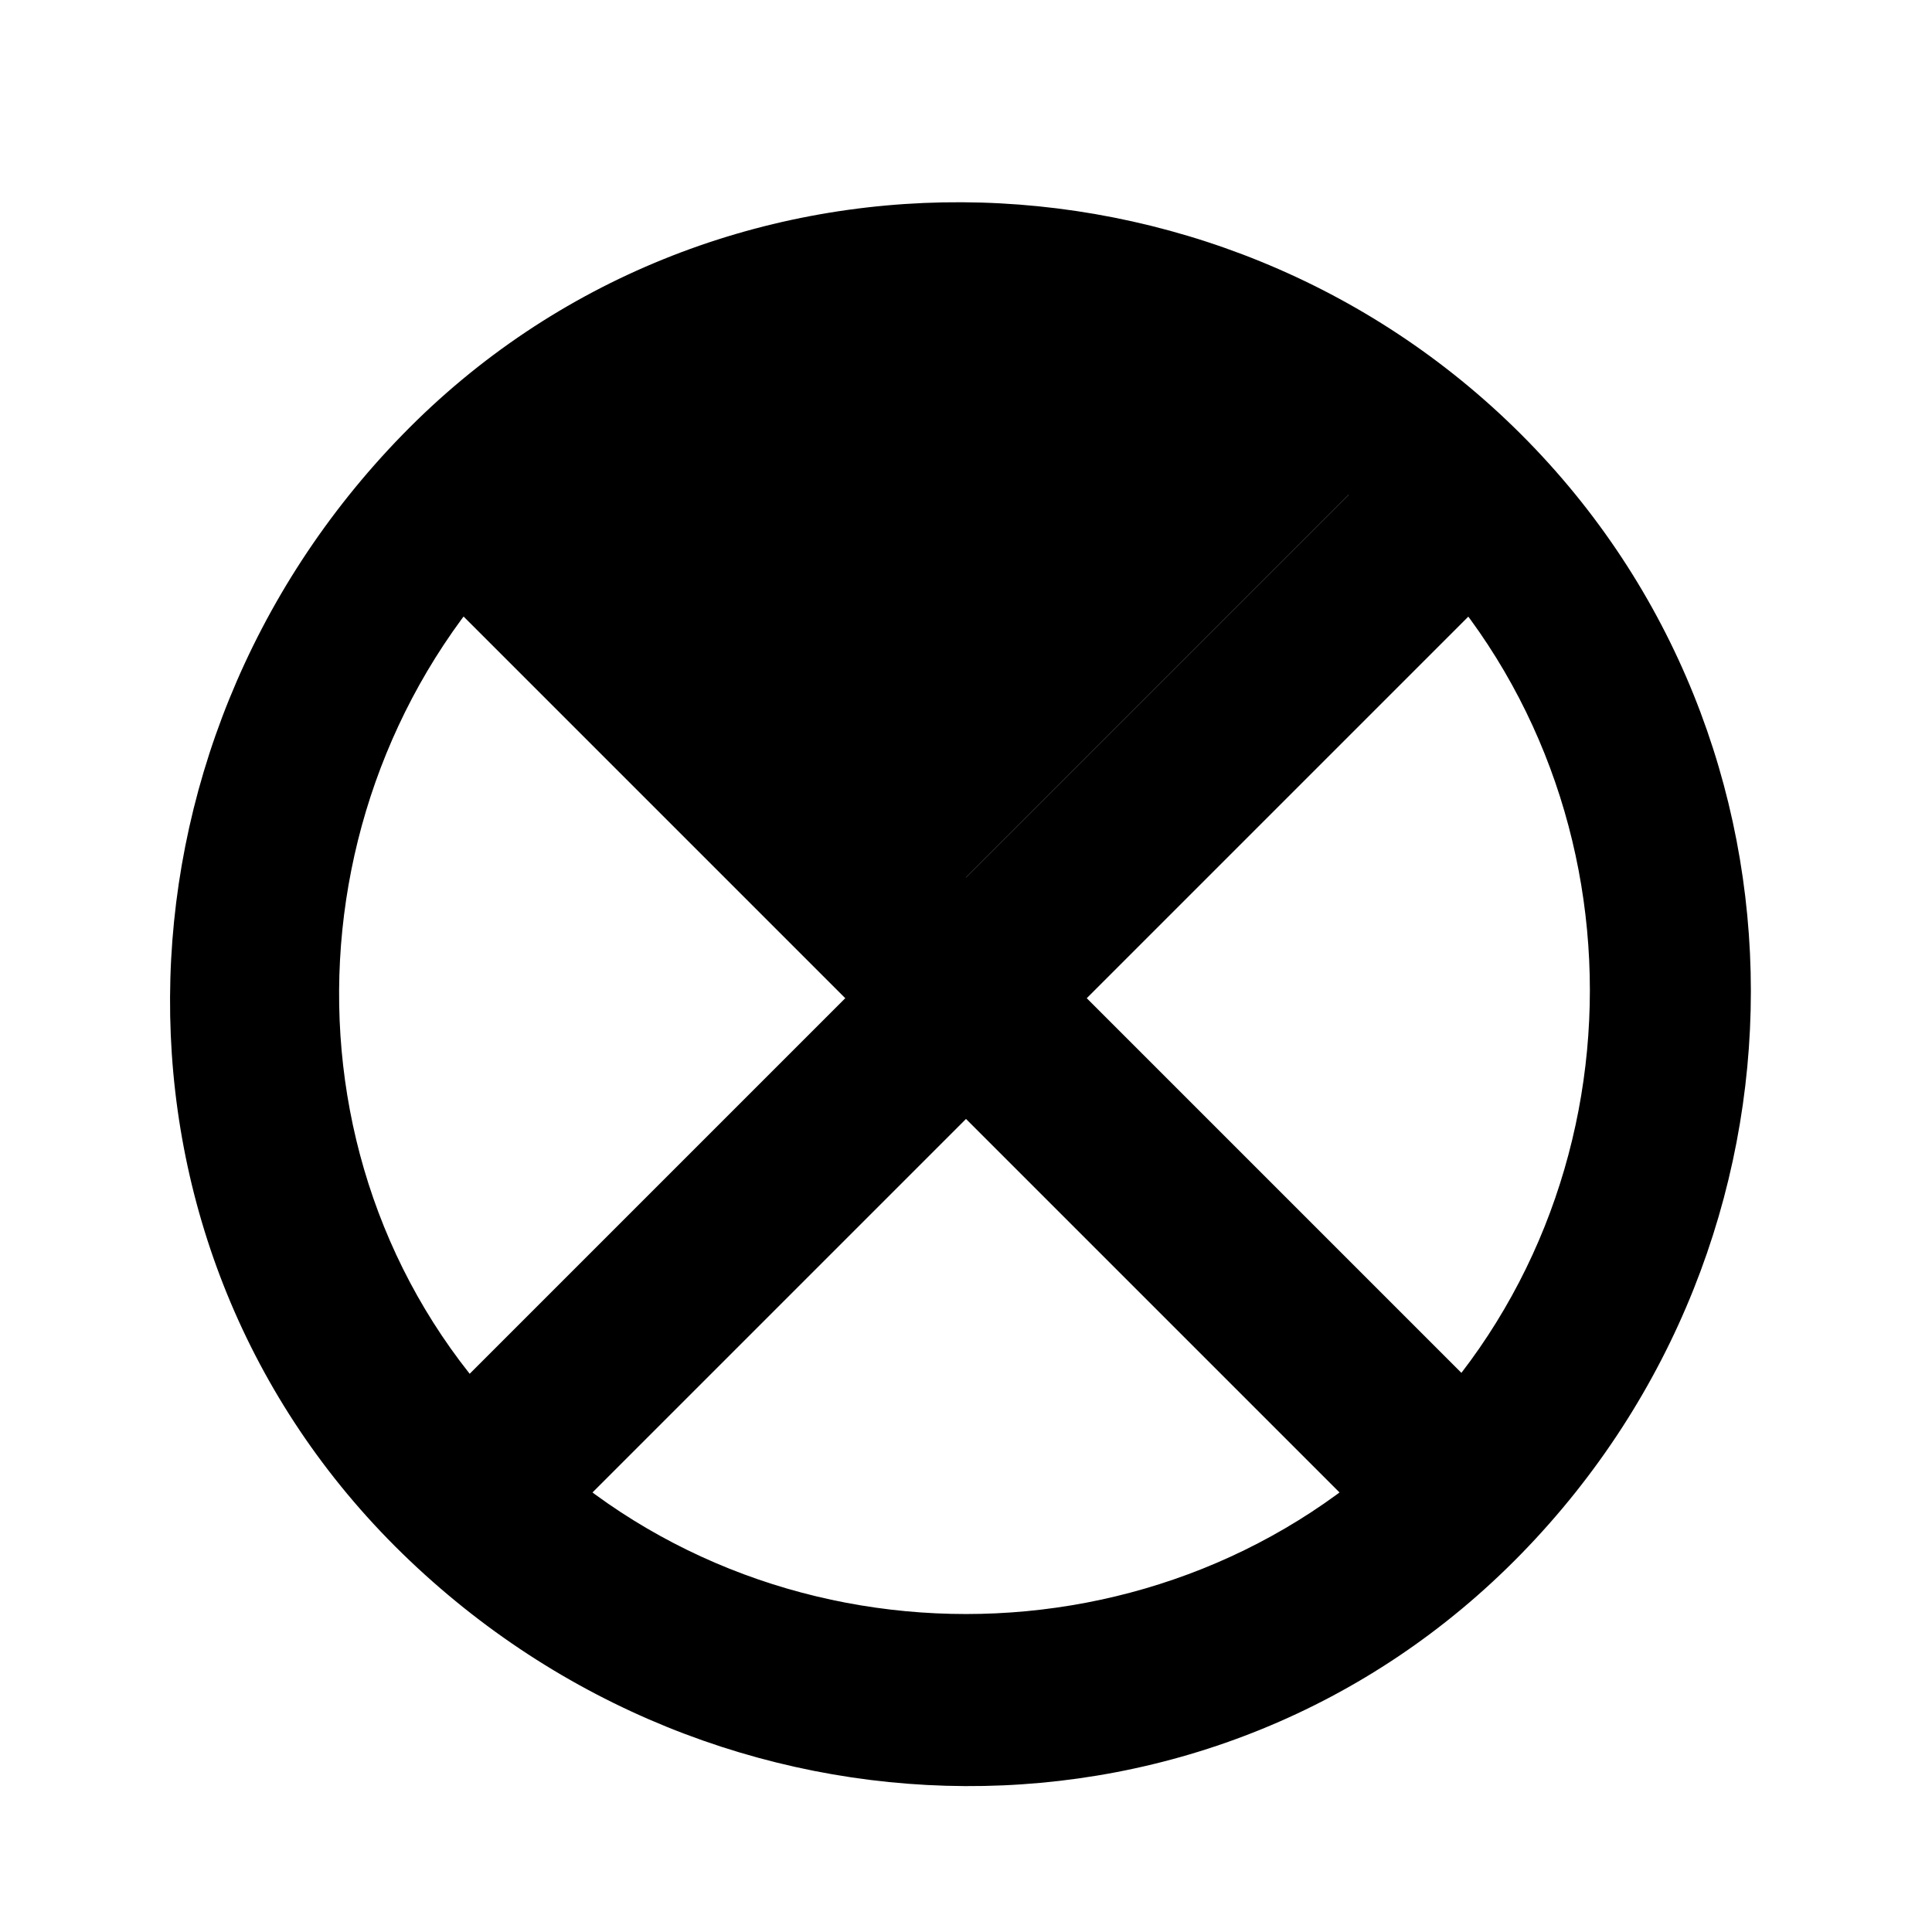 <?xml version="1.0" encoding="utf-8"?>
<!-- Generator: Adobe Illustrator 26.0.1, SVG Export Plug-In . SVG Version: 6.00 Build 0)  -->
<svg version="1.1" id="Layer_1" xmlns="http://www.w3.org/2000/svg" xmlns:xlink="http://www.w3.org/1999/xlink" x="0px" y="0px"
	 viewBox="0 0 24 24" style="enable-background:new 0 0 24 24;" xml:space="preserve">
<path d="M17.2,5.7l1.5,1.5L7,18.9l-1.5-1.5L17.2,5.7z"/>
<path d="M7.1,6l11.7,11.7l-1.5,1.5L5.6,7.5L7.1,6z"/>
<path d="M18.9,5.4c3.8,3.8,3.8,10,0,13.9s-10,3.8-13.9,0s-3.8-10,0-13.9S15.1,1.6,18.9,5.4z M6.5,17.8c3,3,8,3,11,0s3-8,0-11
	s-8-3-11,0S3.4,14.8,6.5,17.8z"/>
<polygon points="7.1,6 10.1,4.5 12.2,4.2 14.7,4.5 17.2,5.7 11.7,11.2 "/>
</svg>
